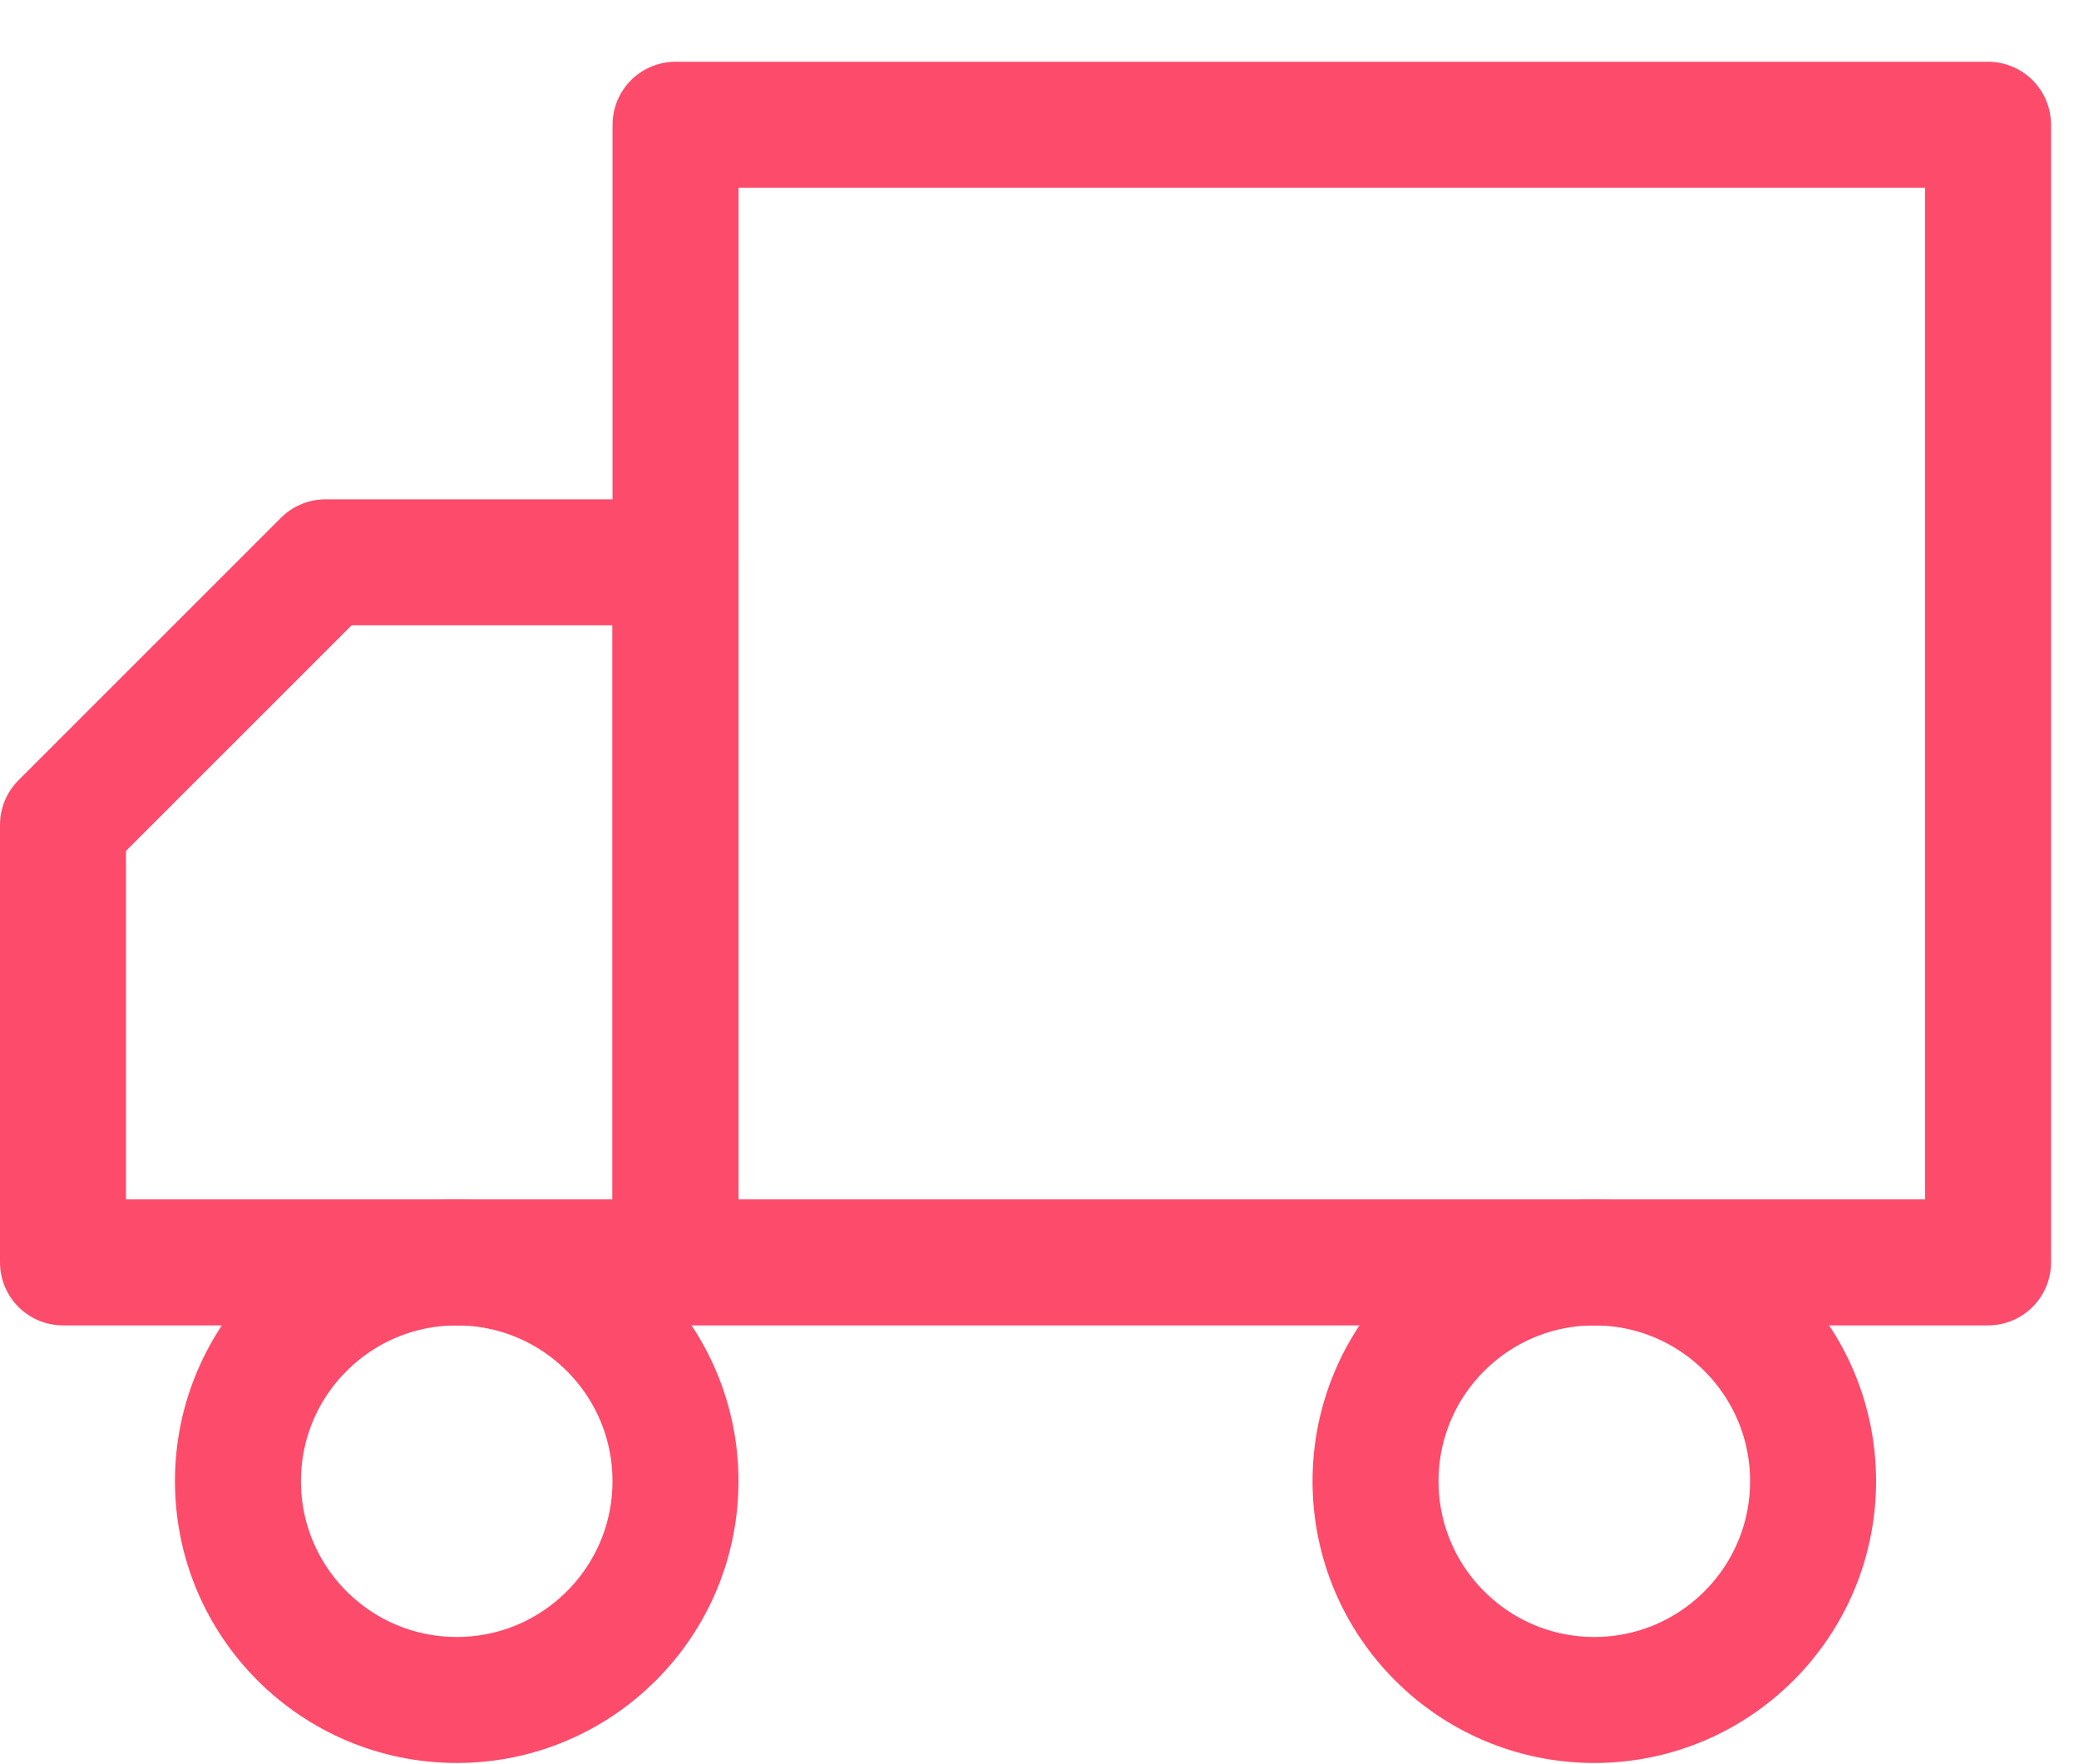 <svg width="33" height="28" viewBox="0 0 33 28" fill="none" xmlns="http://www.w3.org/2000/svg">
<path d="M10.723 1.98H31.556V20.036H10.723V1.98Z" stroke="#FD4B6B" stroke-width="2" stroke-linecap="round" stroke-linejoin="round"/>
<path d="M10.722 8.925H5.167L1 13.091V20.036H10.722V8.925Z" stroke="#FD4B6B" stroke-width="2" stroke-linecap="round" stroke-linejoin="round"/>
<path d="M25.306 26.981C23.389 26.981 21.834 25.426 21.834 23.508C21.834 21.591 23.389 20.036 25.306 20.036C27.224 20.036 28.779 21.591 28.779 23.508C28.779 25.426 27.224 26.981 25.306 26.981Z" stroke="#FD4B6B" stroke-width="2" stroke-linecap="round" stroke-linejoin="round"/>
<path d="M7.25 26.981C5.332 26.981 3.777 25.426 3.777 23.508C3.777 21.591 5.332 20.036 7.25 20.036C9.167 20.036 10.722 21.591 10.722 23.508C10.722 25.426 9.167 26.981 7.25 26.981Z" stroke="#FD4B6B" stroke-width="2" stroke-linecap="round" stroke-linejoin="round"/>
</svg>
